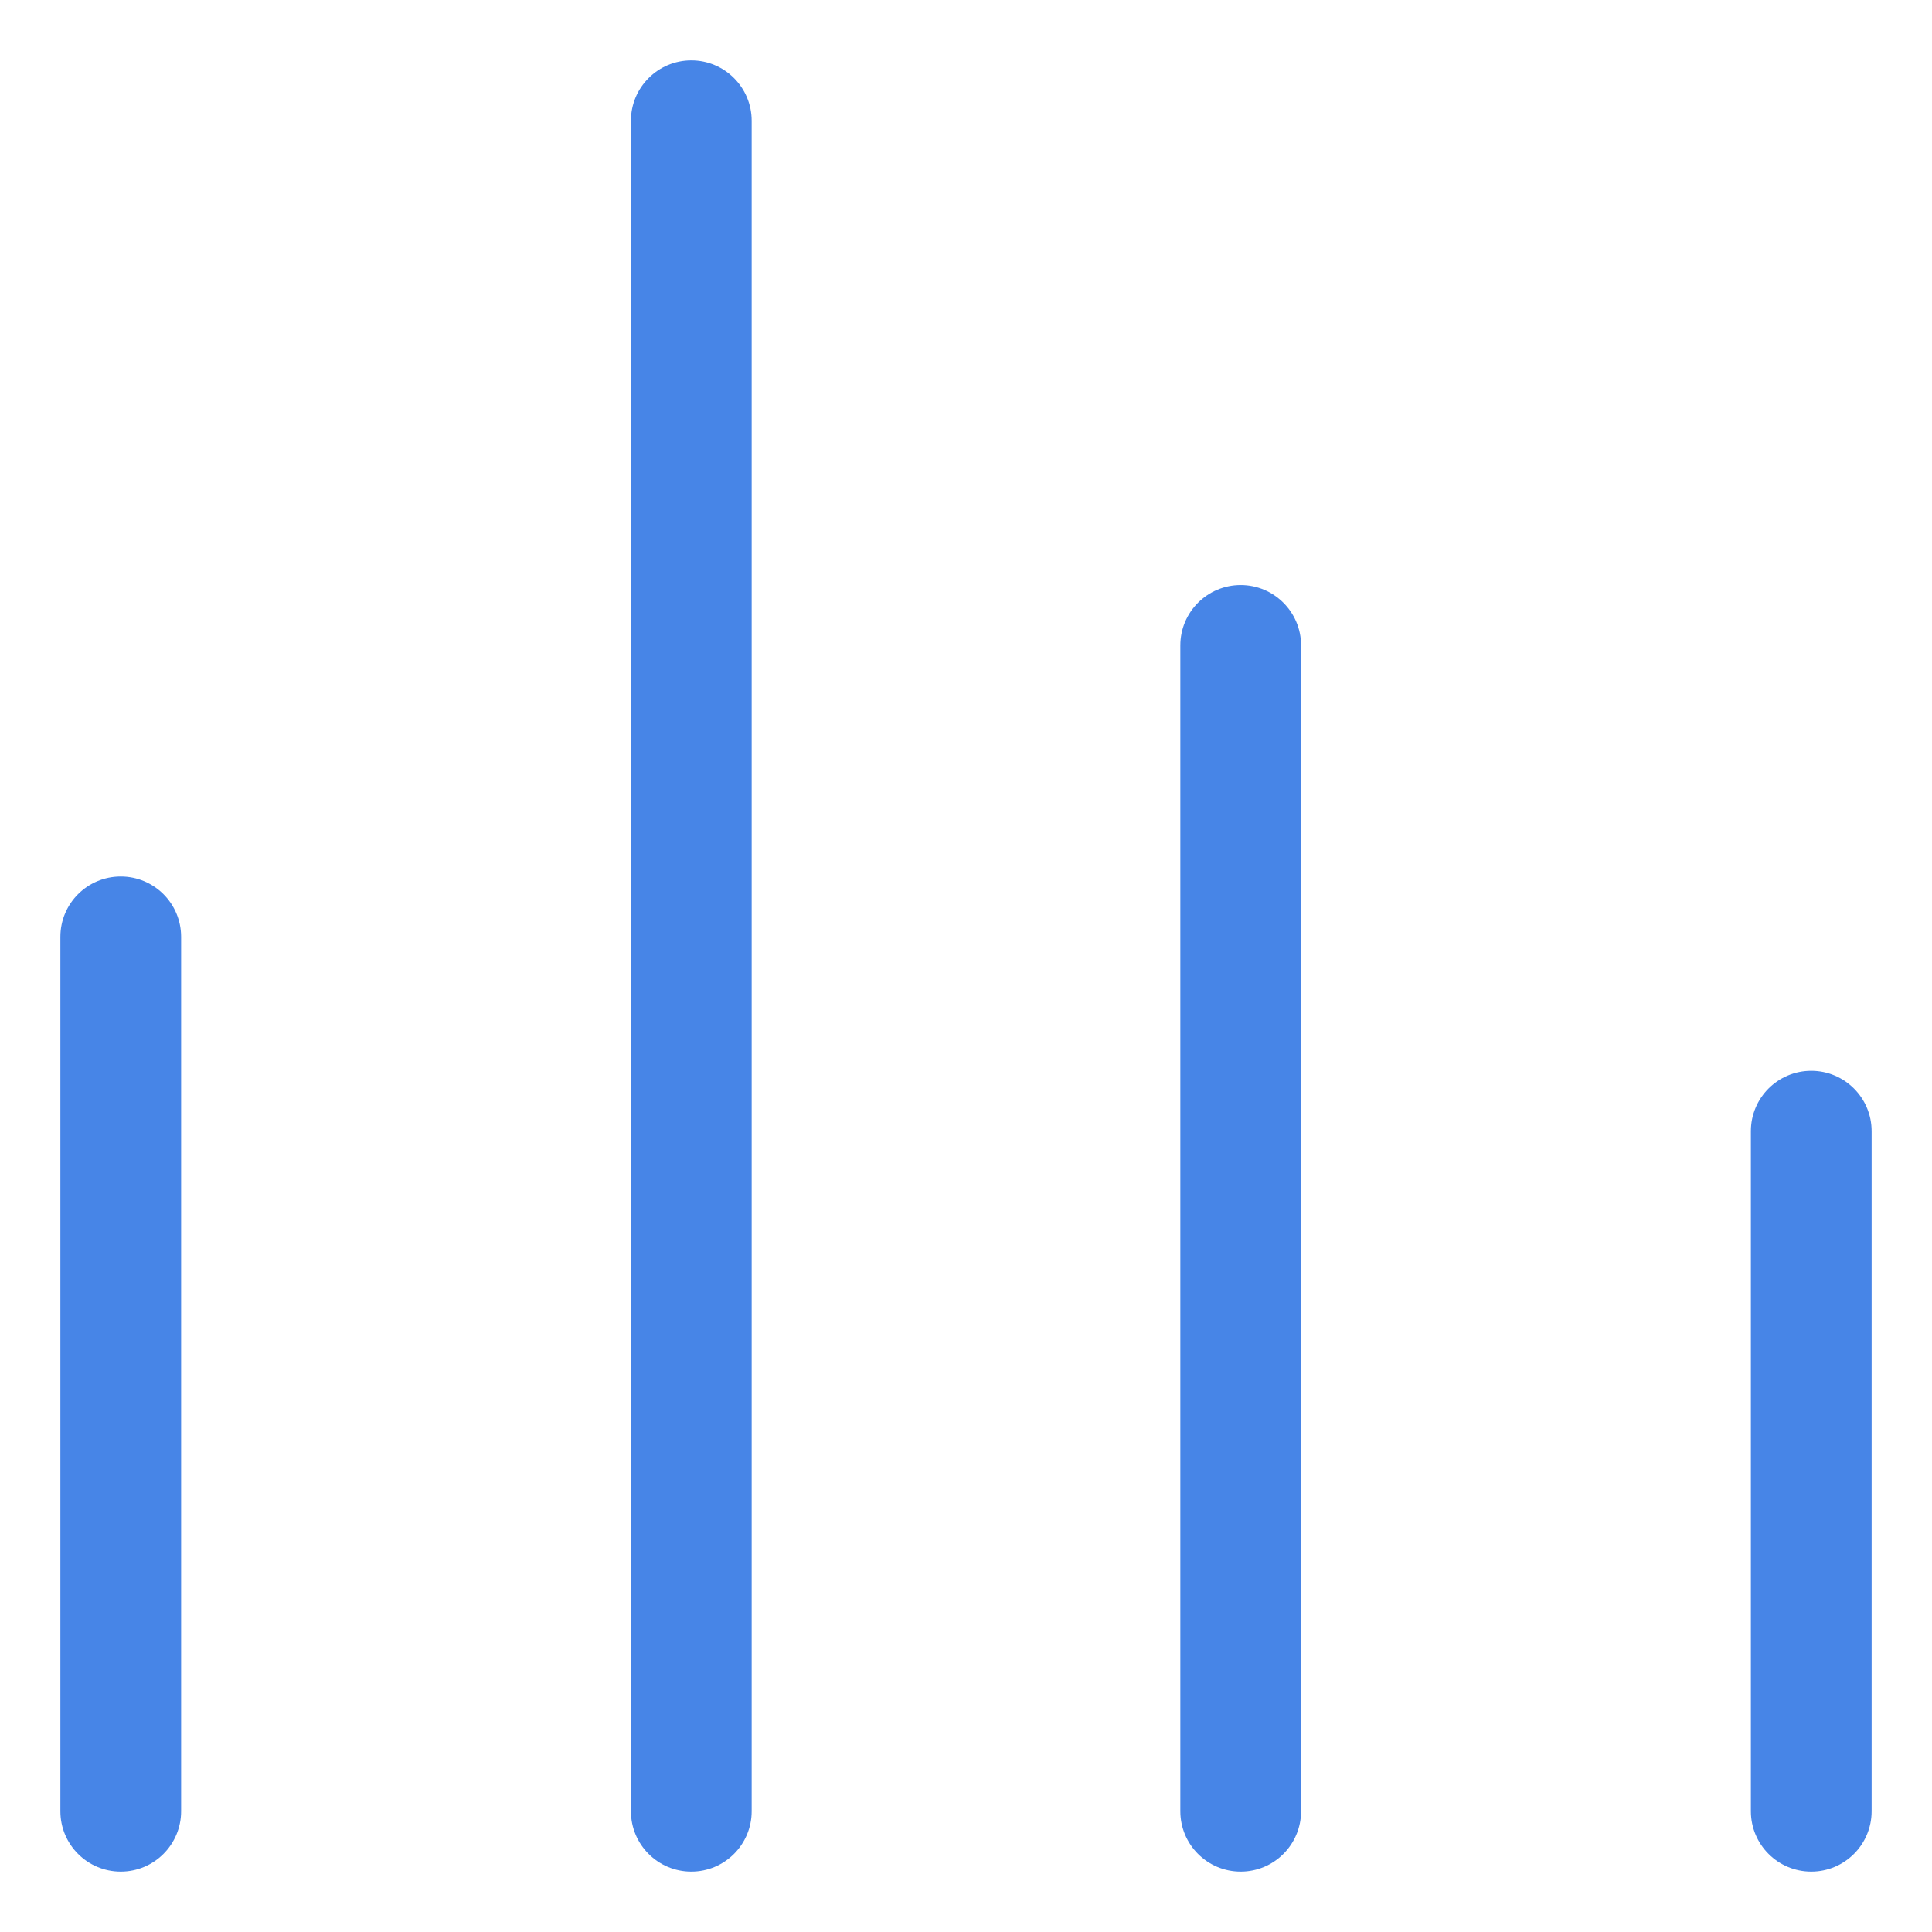 <svg width="16" height="16" viewBox="0 0 16 16" fill="none" xmlns="http://www.w3.org/2000/svg">
<path d="M0.5 15C0.5 15.276 0.724 15.5 1 15.5C1.276 15.5 1.5 15.276 1.5 15H0.5ZM1.5 7.759C1.5 7.482 1.276 7.259 1 7.259C0.724 7.259 0.5 7.482 0.5 7.759H1.5ZM5.225 15C5.225 15.276 5.449 15.5 5.725 15.5C6.001 15.5 6.225 15.276 6.225 15H5.225ZM6.225 1C6.225 0.724 6.001 0.5 5.725 0.5C5.449 0.5 5.225 0.724 5.225 1H6.225ZM9.775 15C9.775 15.276 9.999 15.5 10.275 15.5C10.551 15.5 10.775 15.276 10.775 15H9.775ZM10.775 5.345C10.775 5.069 10.551 4.845 10.275 4.845C9.999 4.845 9.775 5.069 9.775 5.345H10.775ZM14.5 15C14.5 15.276 14.724 15.5 15 15.5C15.276 15.5 15.5 15.276 15.5 15H14.5ZM15.5 9.368C15.5 9.092 15.276 8.868 15 8.868C14.724 8.868 14.5 9.092 14.5 9.368H15.5ZM1.5 15V7.759H0.5V15H1.5ZM6.225 15V1H5.225V15H6.225ZM10.775 15V5.345H9.775V15H10.775ZM15.5 15V9.368H14.5V15H15.5Z" fill="#4785E7"/>
</svg>
